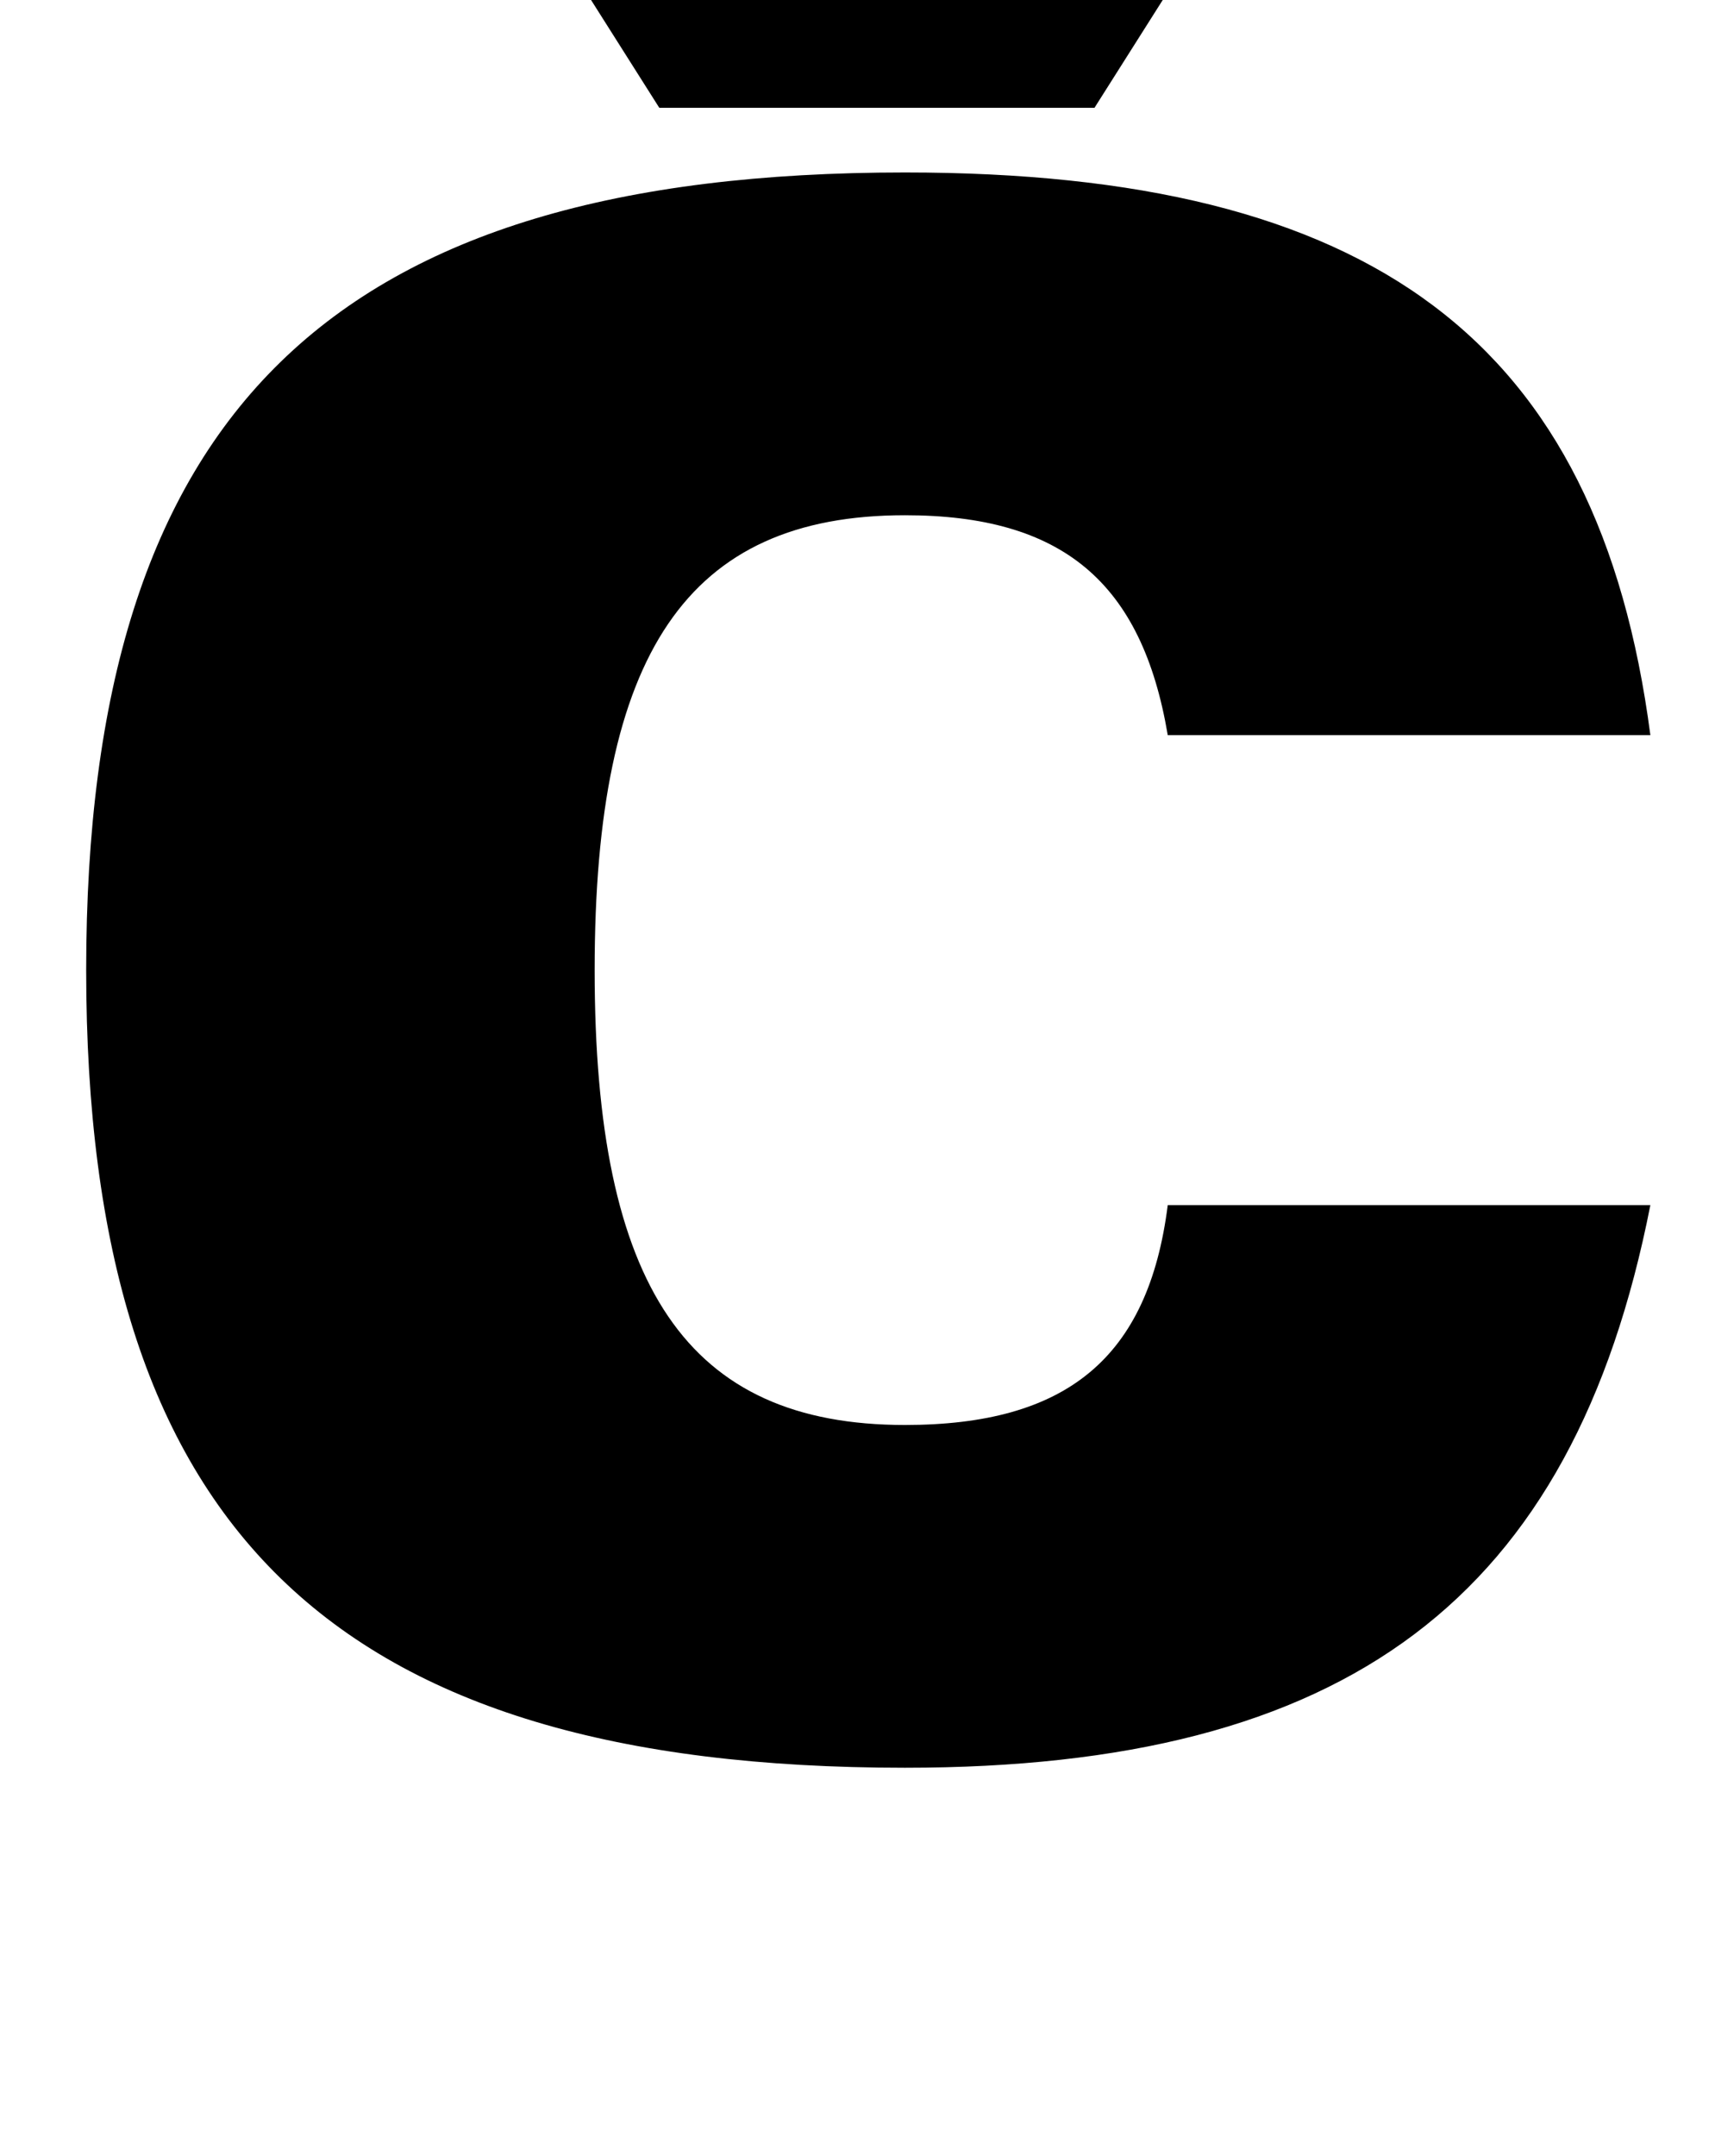 <?xml version="1.0" standalone="no"?>
<!DOCTYPE svg PUBLIC "-//W3C//DTD SVG 1.1//EN" "http://www.w3.org/Graphics/SVG/1.1/DTD/svg11.dtd" >
<svg xmlns="http://www.w3.org/2000/svg" xmlns:xlink="http://www.w3.org/1999/xlink" version="1.1" viewBox="-10 0 796 1000">
  <g transform="matrix(1 0 0 -1 0 800)">
   <path fill="currentColor"
d="M532 241h224c-36 -183 -141 -261 -346 -261c-266 0 -380 111 -380 370s114 370 380 370c217 0 322 -78 346 -261h-224c-12 71 -49 102 -122 102c-101 0 -144 -64 -144 -211s43 -211 144 -211c75 0 113 31 122 102zM574 870l-76 -120h-202l-76 120h133l44 -46l44 46h133z
" />
  </g>

</svg>
